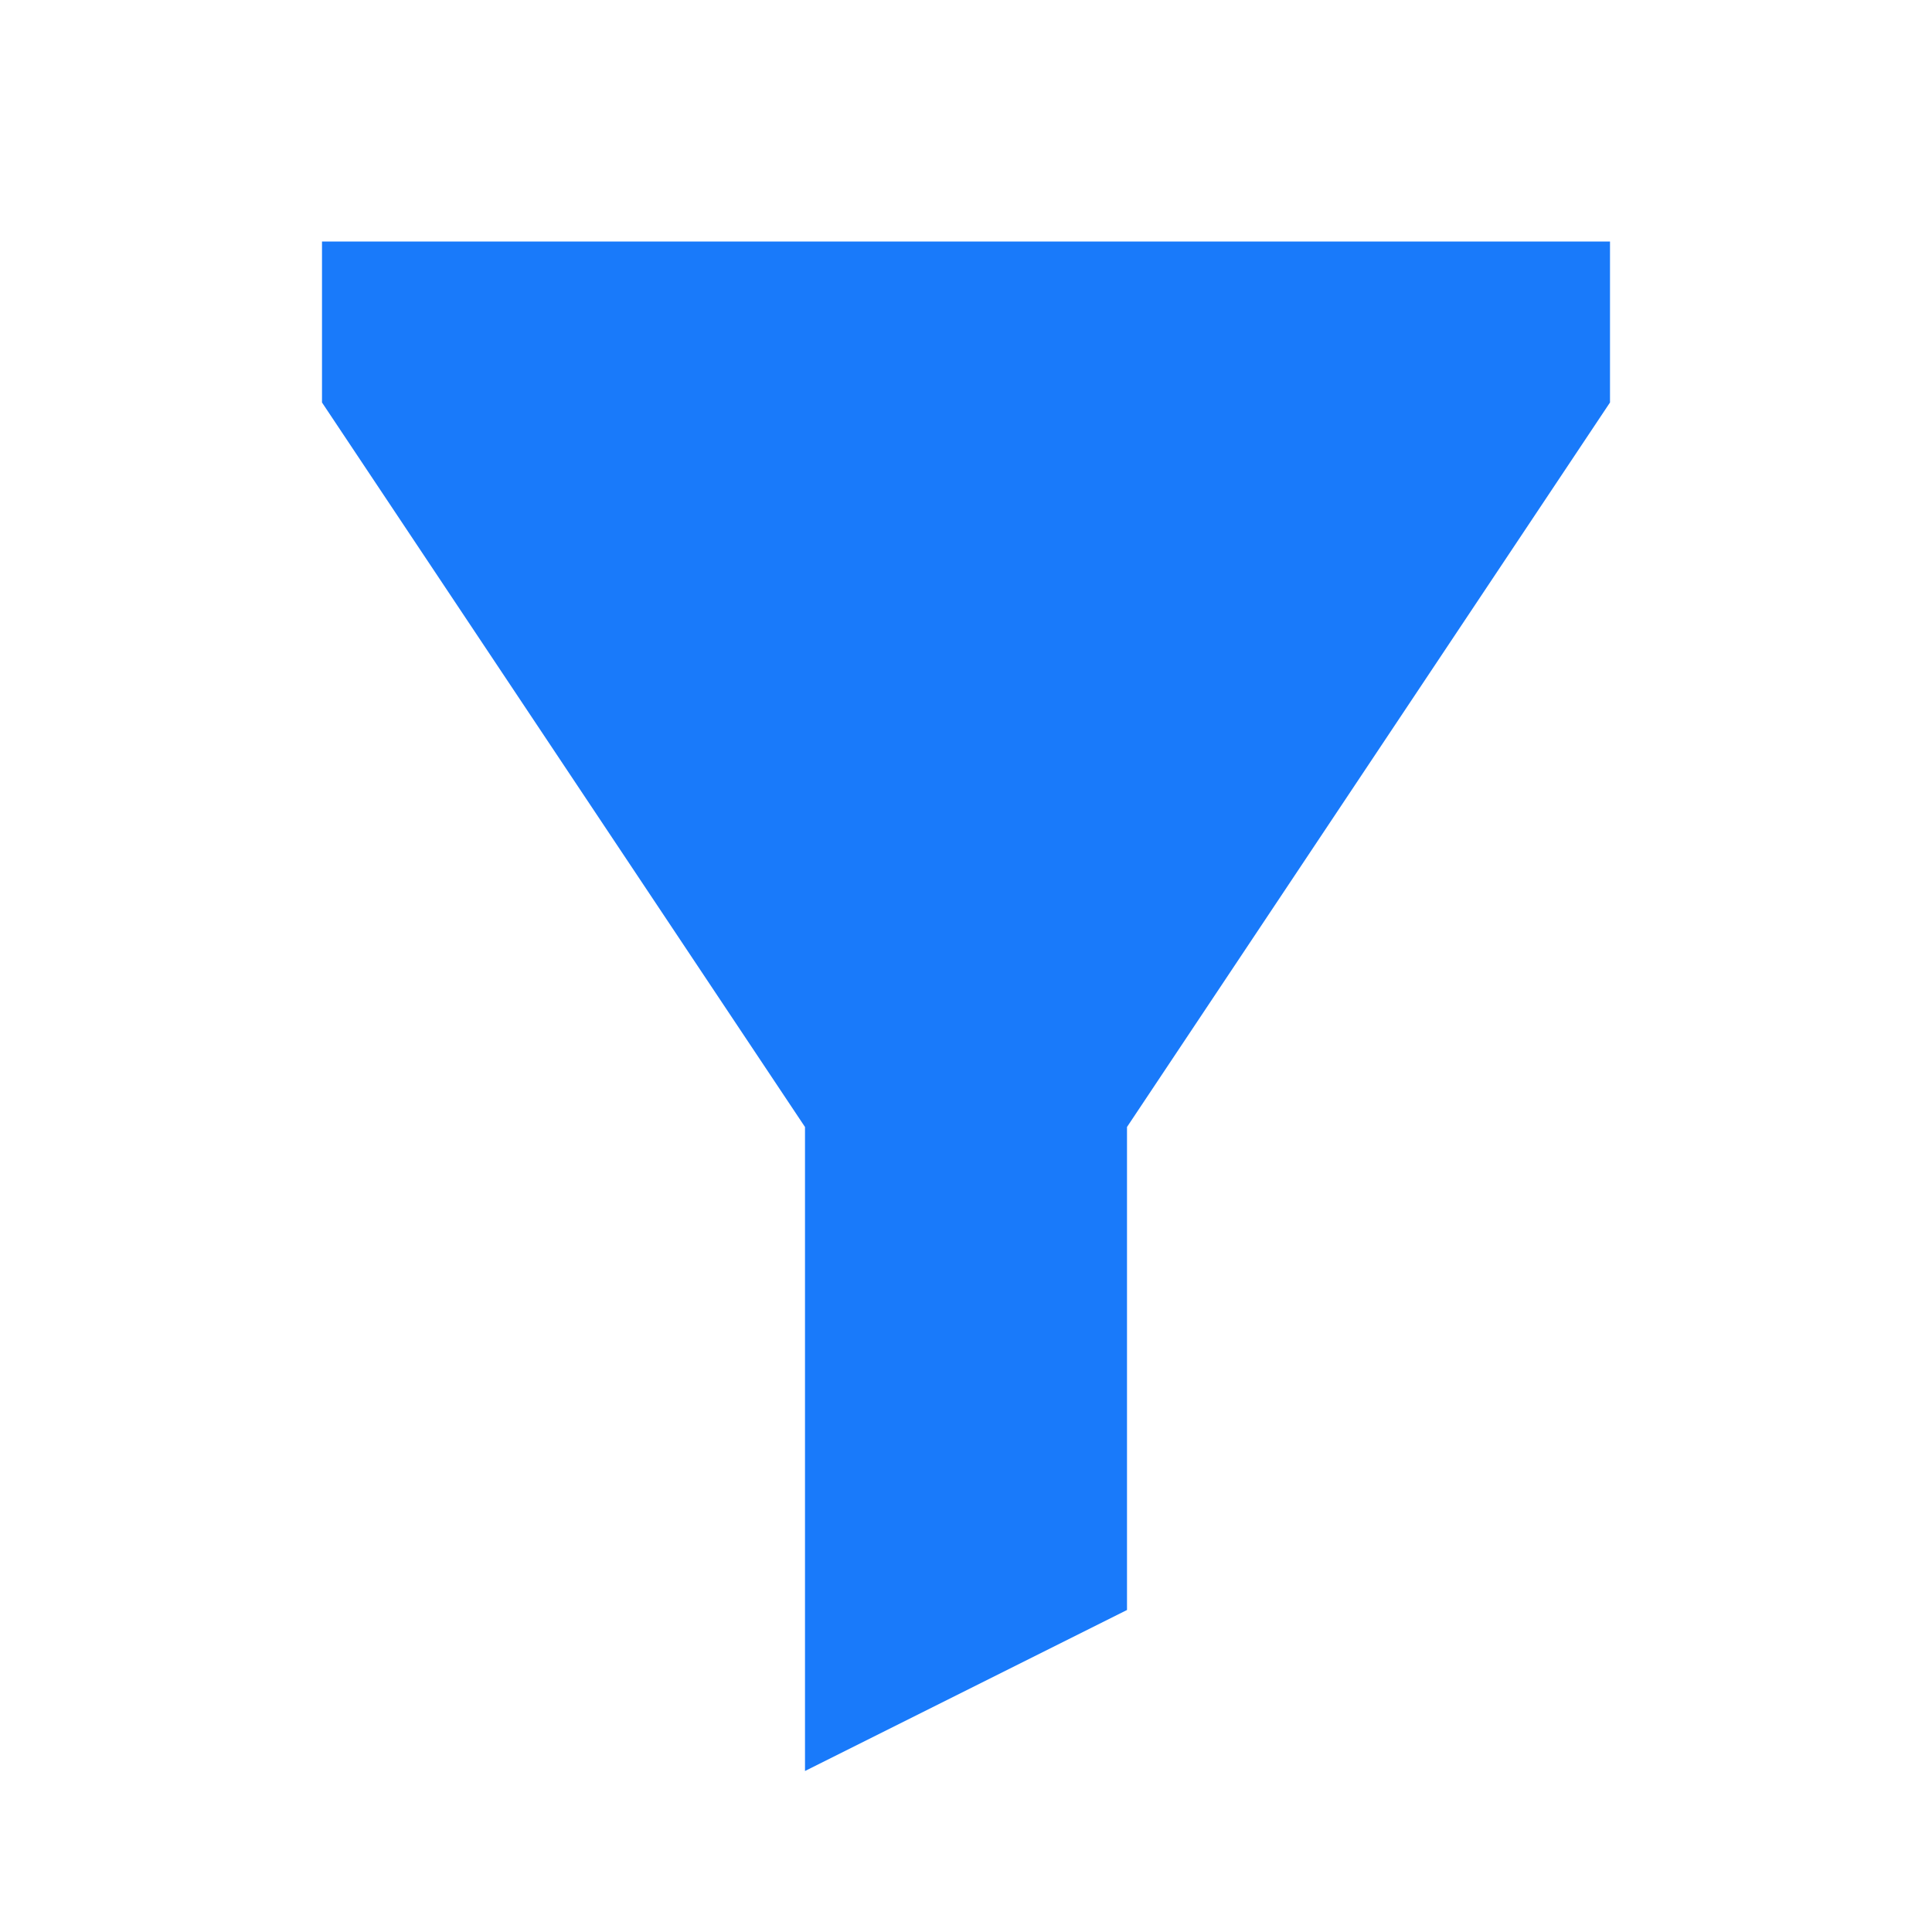 <?xml version="1.0" standalone="no"?><!DOCTYPE svg PUBLIC "-//W3C//DTD SVG 1.1//EN" "http://www.w3.org/Graphics/SVG/1.1/DTD/svg11.dtd"><svg t="1667791906135" class="icon" viewBox="0 0 1024 1024" version="1.1" xmlns="http://www.w3.org/2000/svg" p-id="4144" xmlns:xlink="http://www.w3.org/1999/xlink" width="200" height="200"><path d="M426.667 597.333L170.667 213.333V128h682.667v85.333l-256 384v256l-170.667 85.333z" p-id="4145" fill="#197afa"></path></svg>